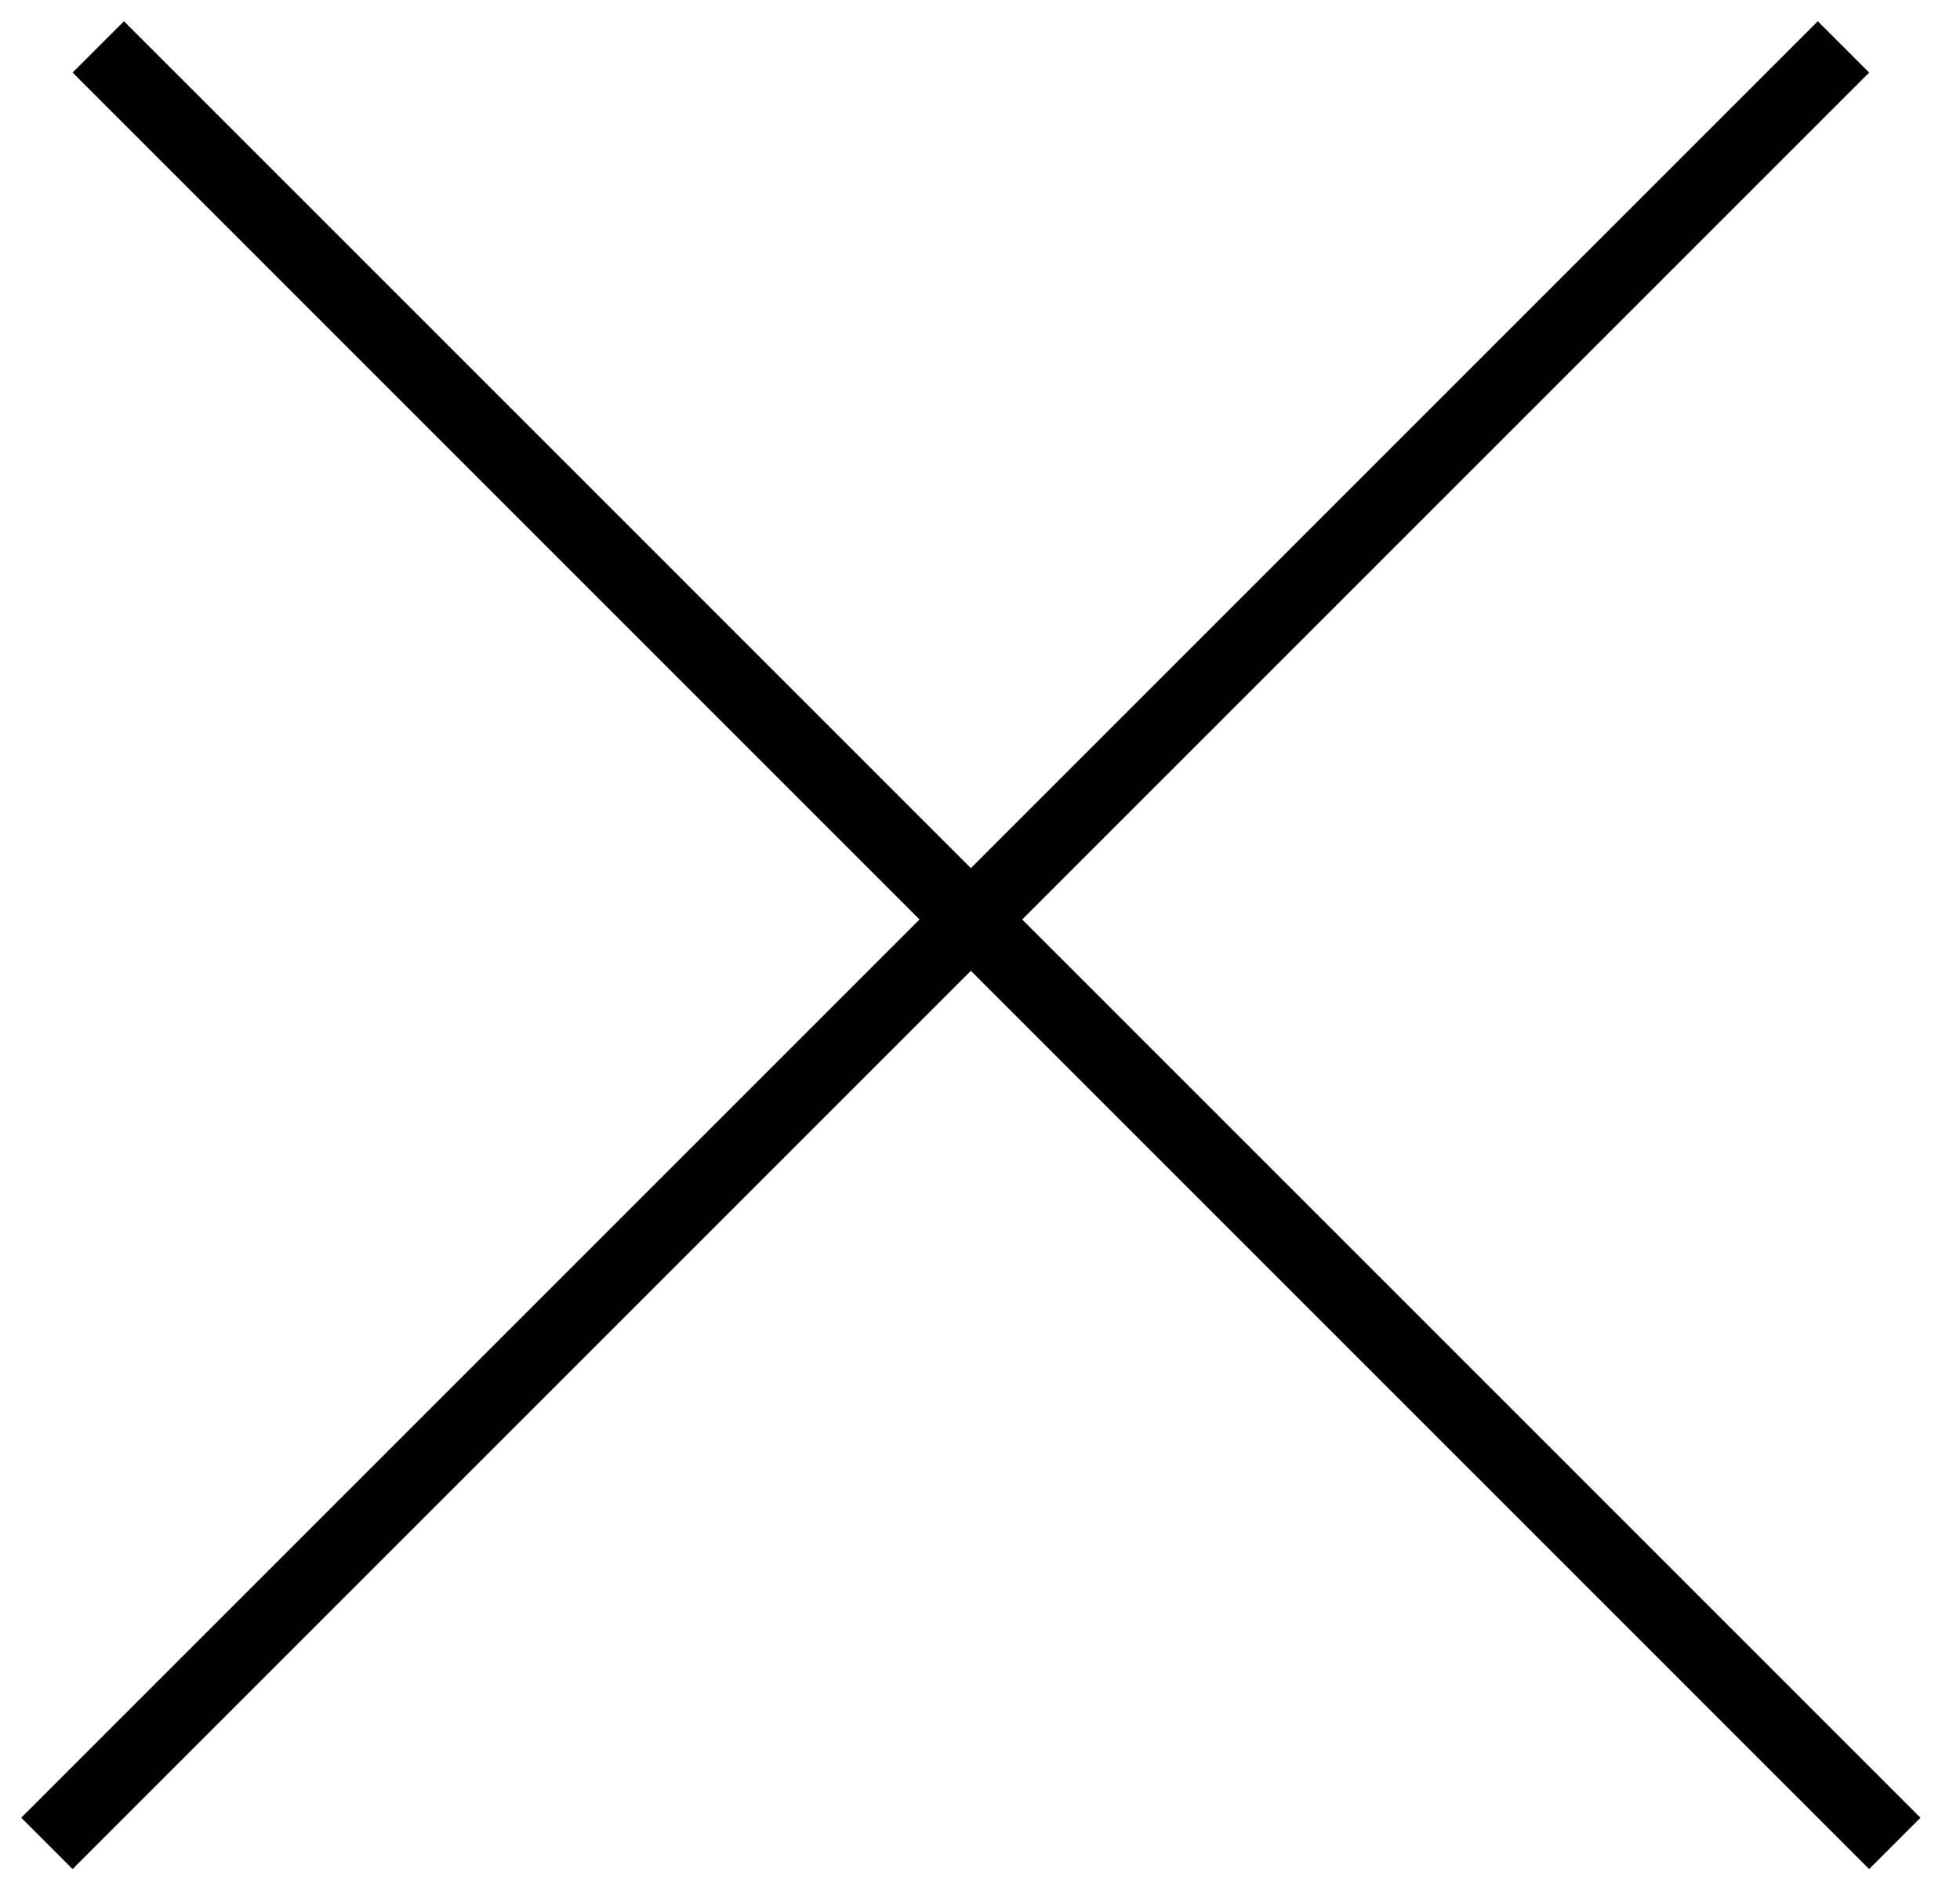 <svg width="27" height="26" viewBox="0 0 27 26" fill="none" xmlns="http://www.w3.org/2000/svg">
<line x1="1.354" y1="0.646" x2="26.102" y2="25.395" stroke="currentColor"/>
<line x1="0.646" y1="25.395" x2="25.395" y2="0.646" stroke="currentColor"/>
</svg>

